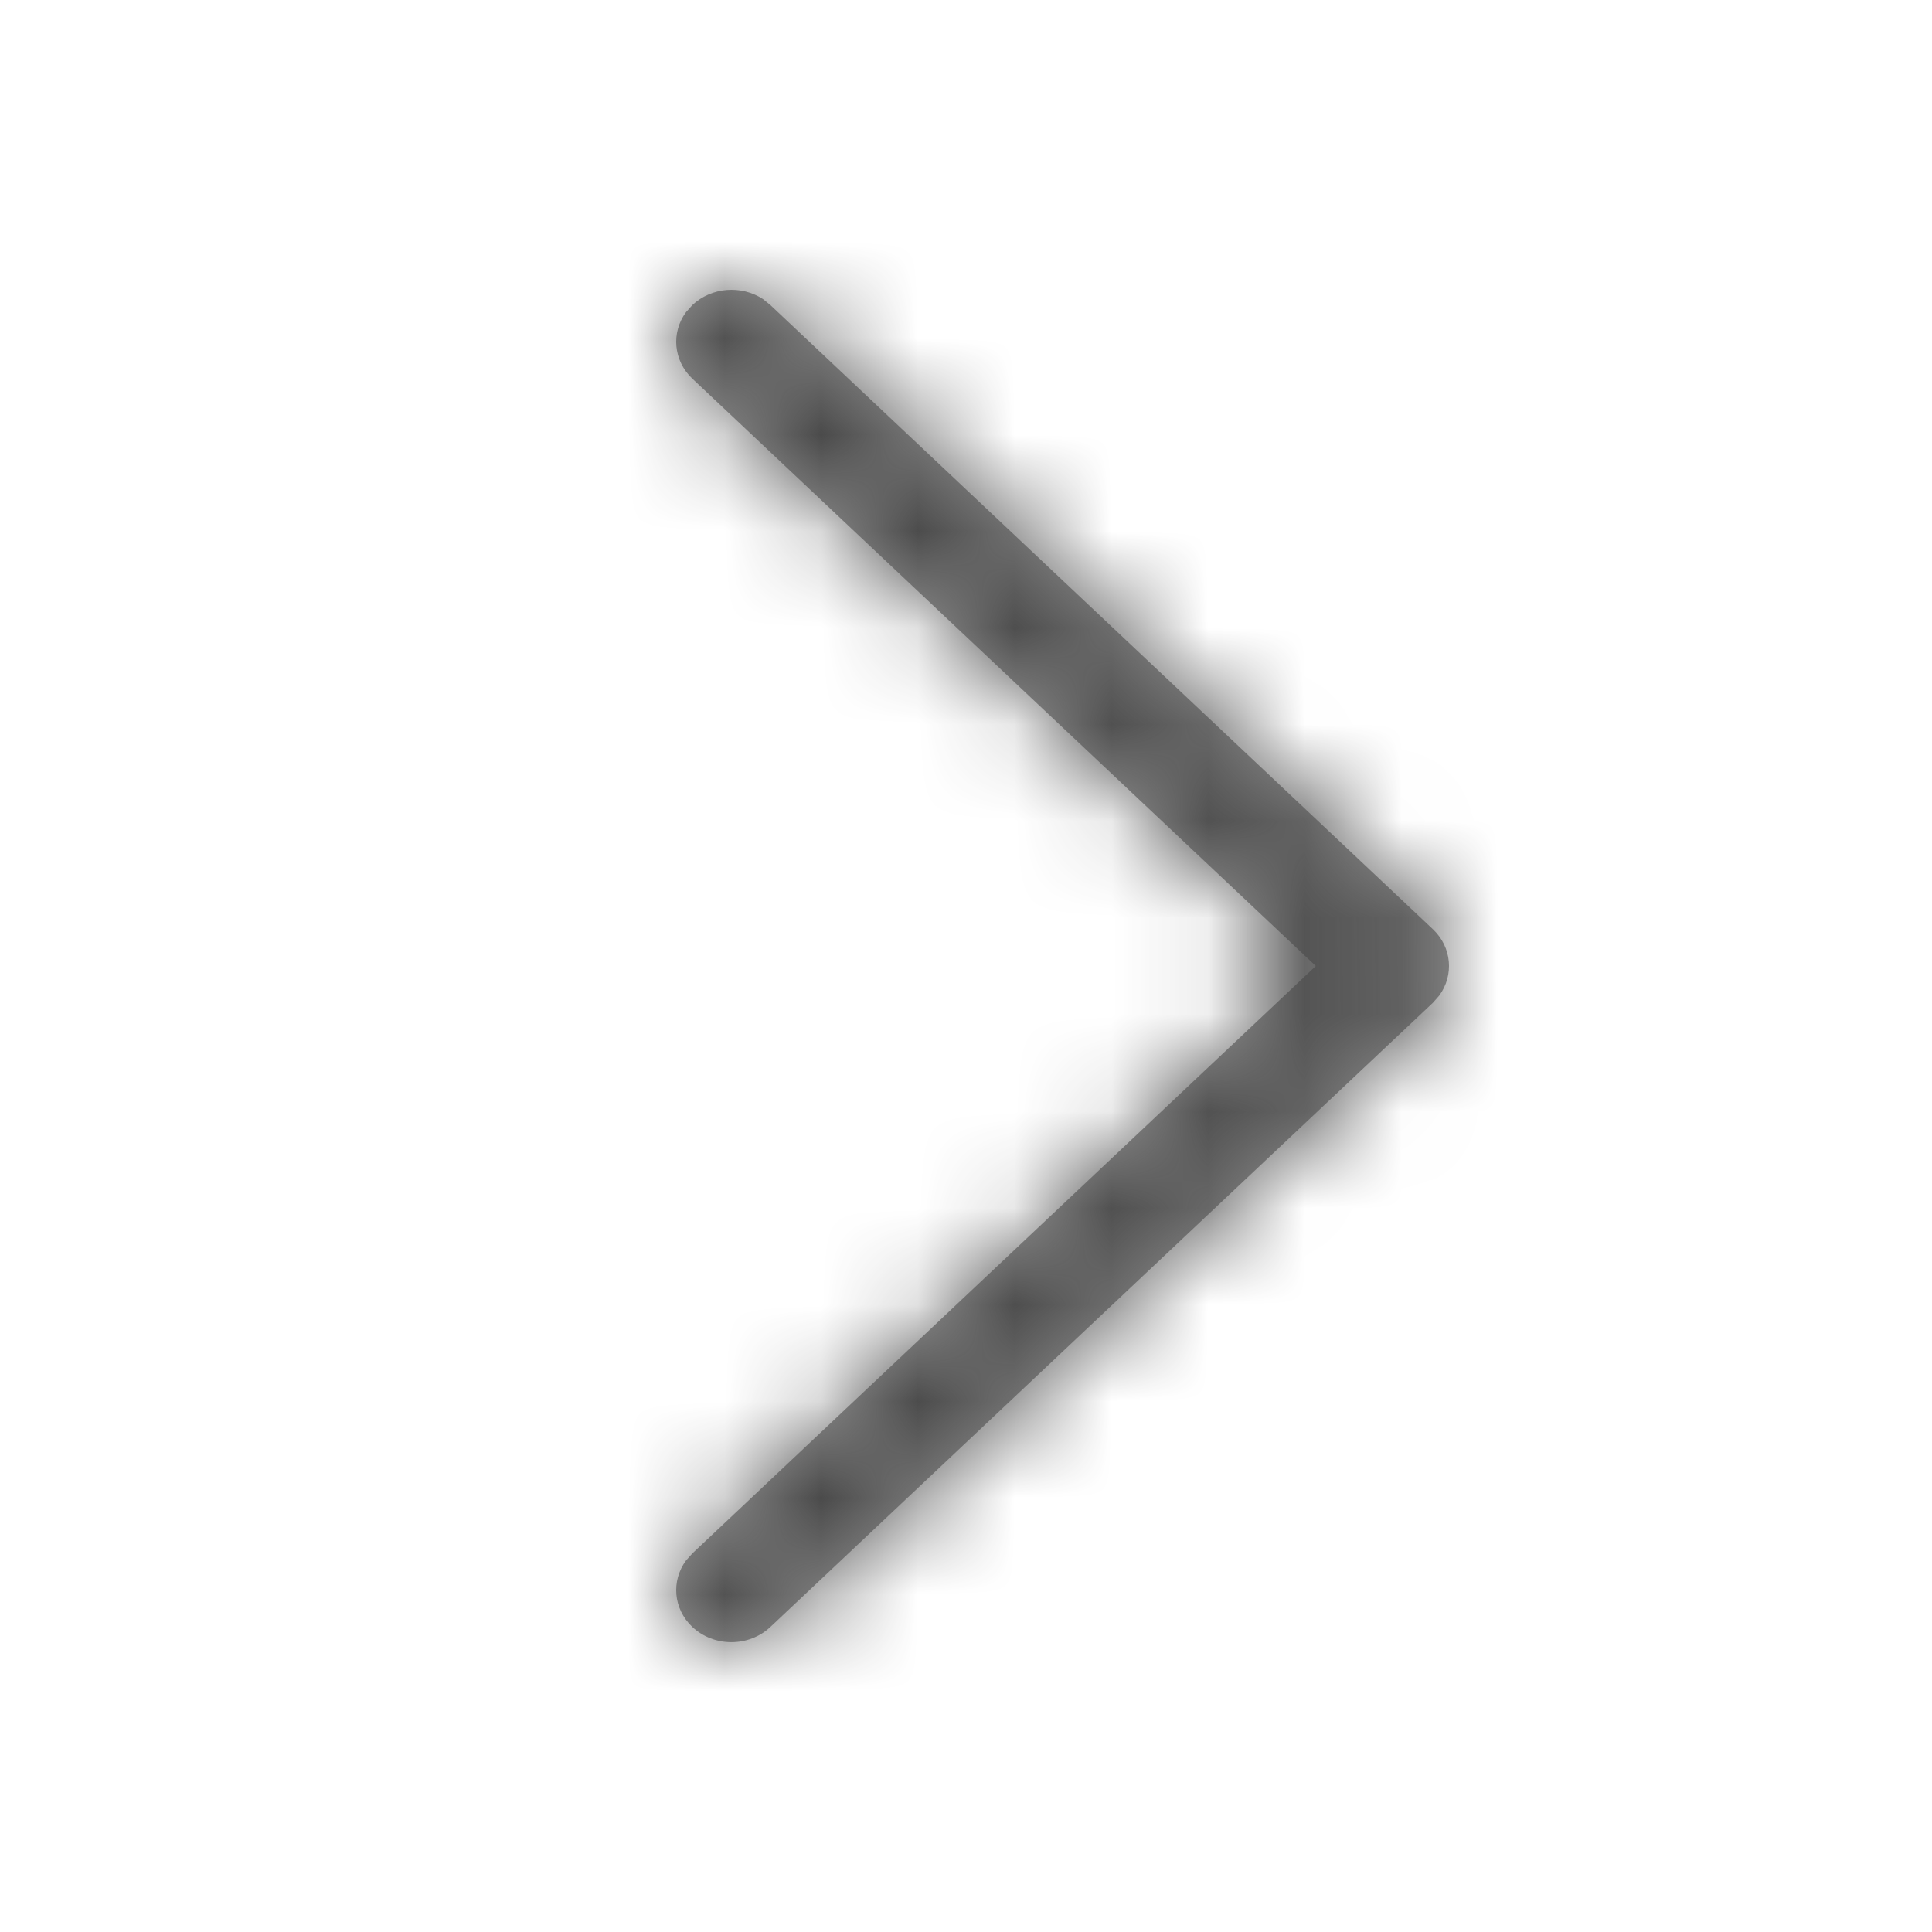 <svg xmlns="http://www.w3.org/2000/svg" xmlns:xlink="http://www.w3.org/1999/xlink" width="20" height="20" viewBox="0 0 20 20">
    <defs>
        <path id="7w96zks6ta" d="M7.167 16.842c-.198-.187-.22-.477-.066-.687l.066-.074L13.621 10 7.167 3.92c-.198-.188-.22-.478-.066-.688l.066-.074c.199-.187.507-.208.73-.063l.078.063 6.858 6.461c.198.187.22.477.066.687l-.066.075-6.858 6.461c-.223.21-.584.21-.808 0z"/>
    </defs>
    <g fill="none" fill-rule="evenodd">
        <g>
            <g>
                <g>
                    <g transform="translate(-439 -2516) translate(0 1519) translate(309 996) translate(130 1)">
                        <mask id="zn9z4wukib" fill="#fff">
                            <use xlink:href="#7w96zks6ta"/>
                        </mask>
                        <use fill="#979797" fill-rule="nonzero" xlink:href="#7w96zks6ta"/>
                        <g mask="url(#zn9z4wukib)">
                            <path fill="#656565" d="M0 0H20V20H0z"/>
                            <path fill="#464646" d="M0 0H20V20H0z"/>
                        </g>
                    </g>
                </g>
            </g>
        </g>
    </g>
</svg>
